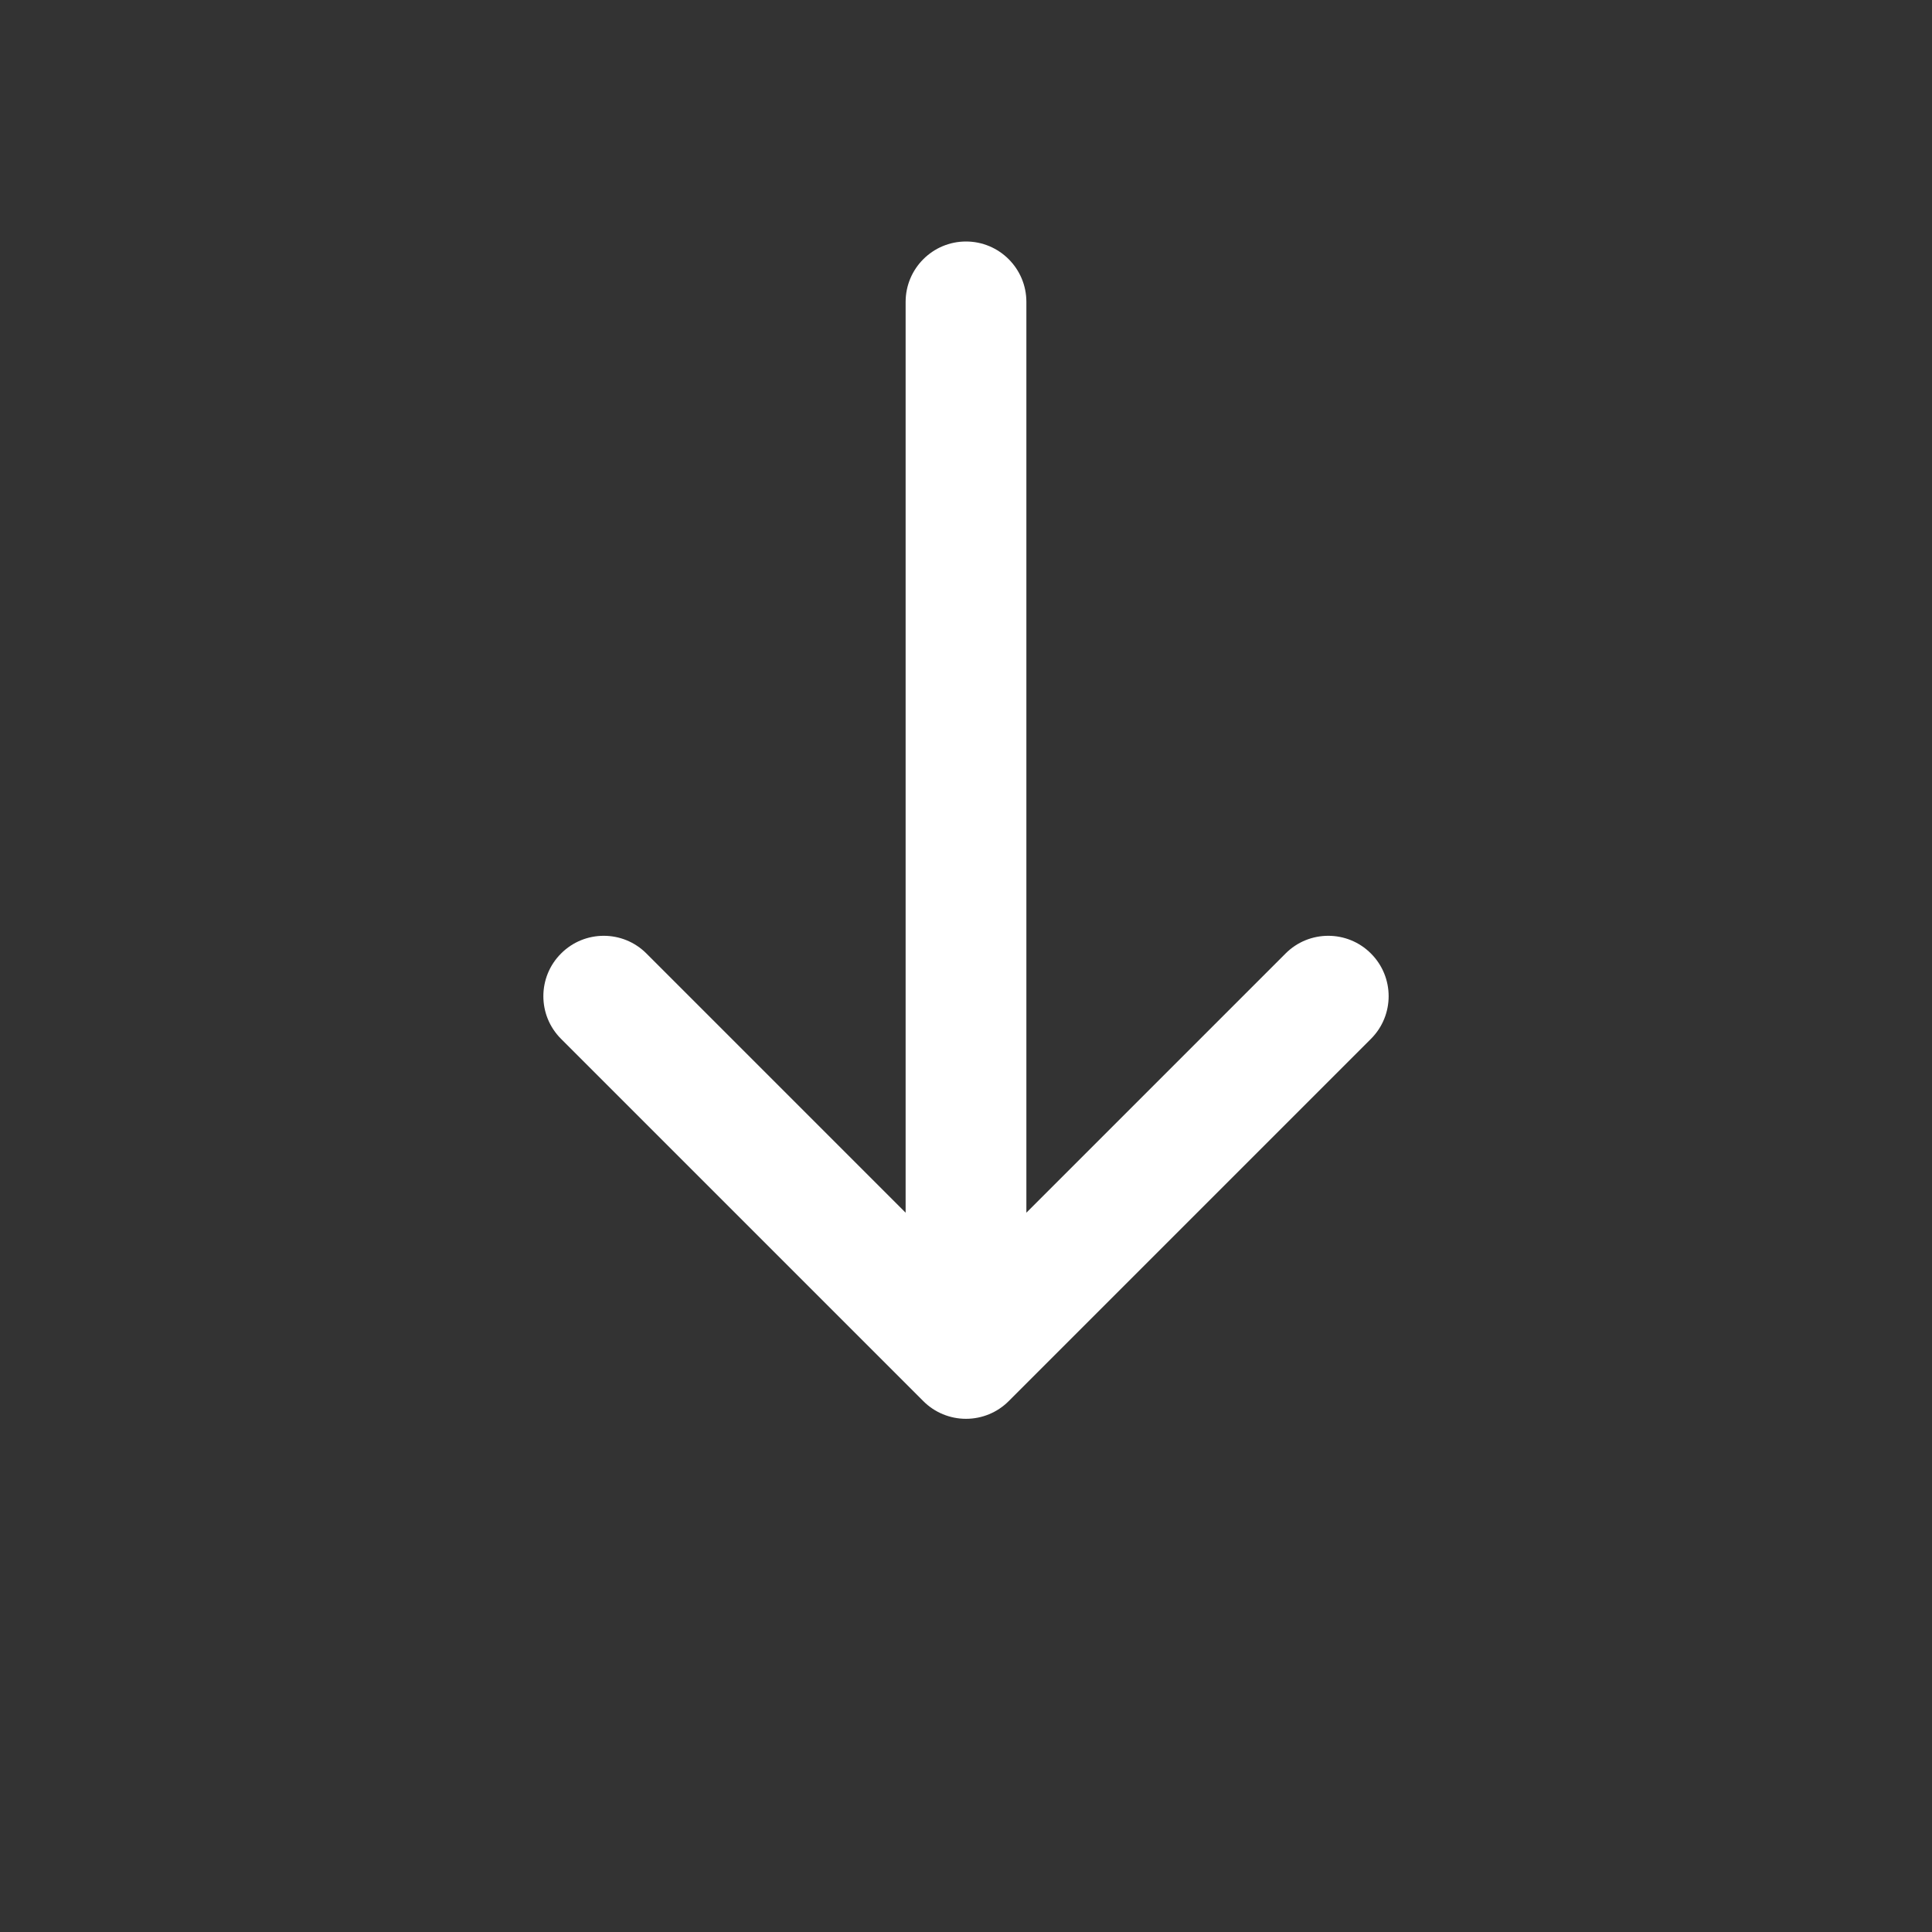 <svg width="32" height="32" viewBox="0 0 32 32" fill="none" xmlns="http://www.w3.org/2000/svg">
  <rect x="0" y="0" width="32" height="32" fill="#333333" stroke="none"/>
  <path d="M16 4C16.552 4 17 4.448 17 5V20.086L21.293 15.793C21.683 15.402 22.317 15.402 22.707 15.793C23.098 16.183 23.098 16.817 22.707 17.207L16.707 23.207C16.52 23.395 16.265 23.5 16 23.5C15.735 23.5 15.48 23.395 15.293 23.207L9.293 17.207C8.902 16.817 8.902 16.183 9.293 15.793C9.683 15.402 10.317 15.402 10.707 15.793L15 20.086V5C15 4.448 15.448 4 16 4Z" fill="white"/>
</svg>
